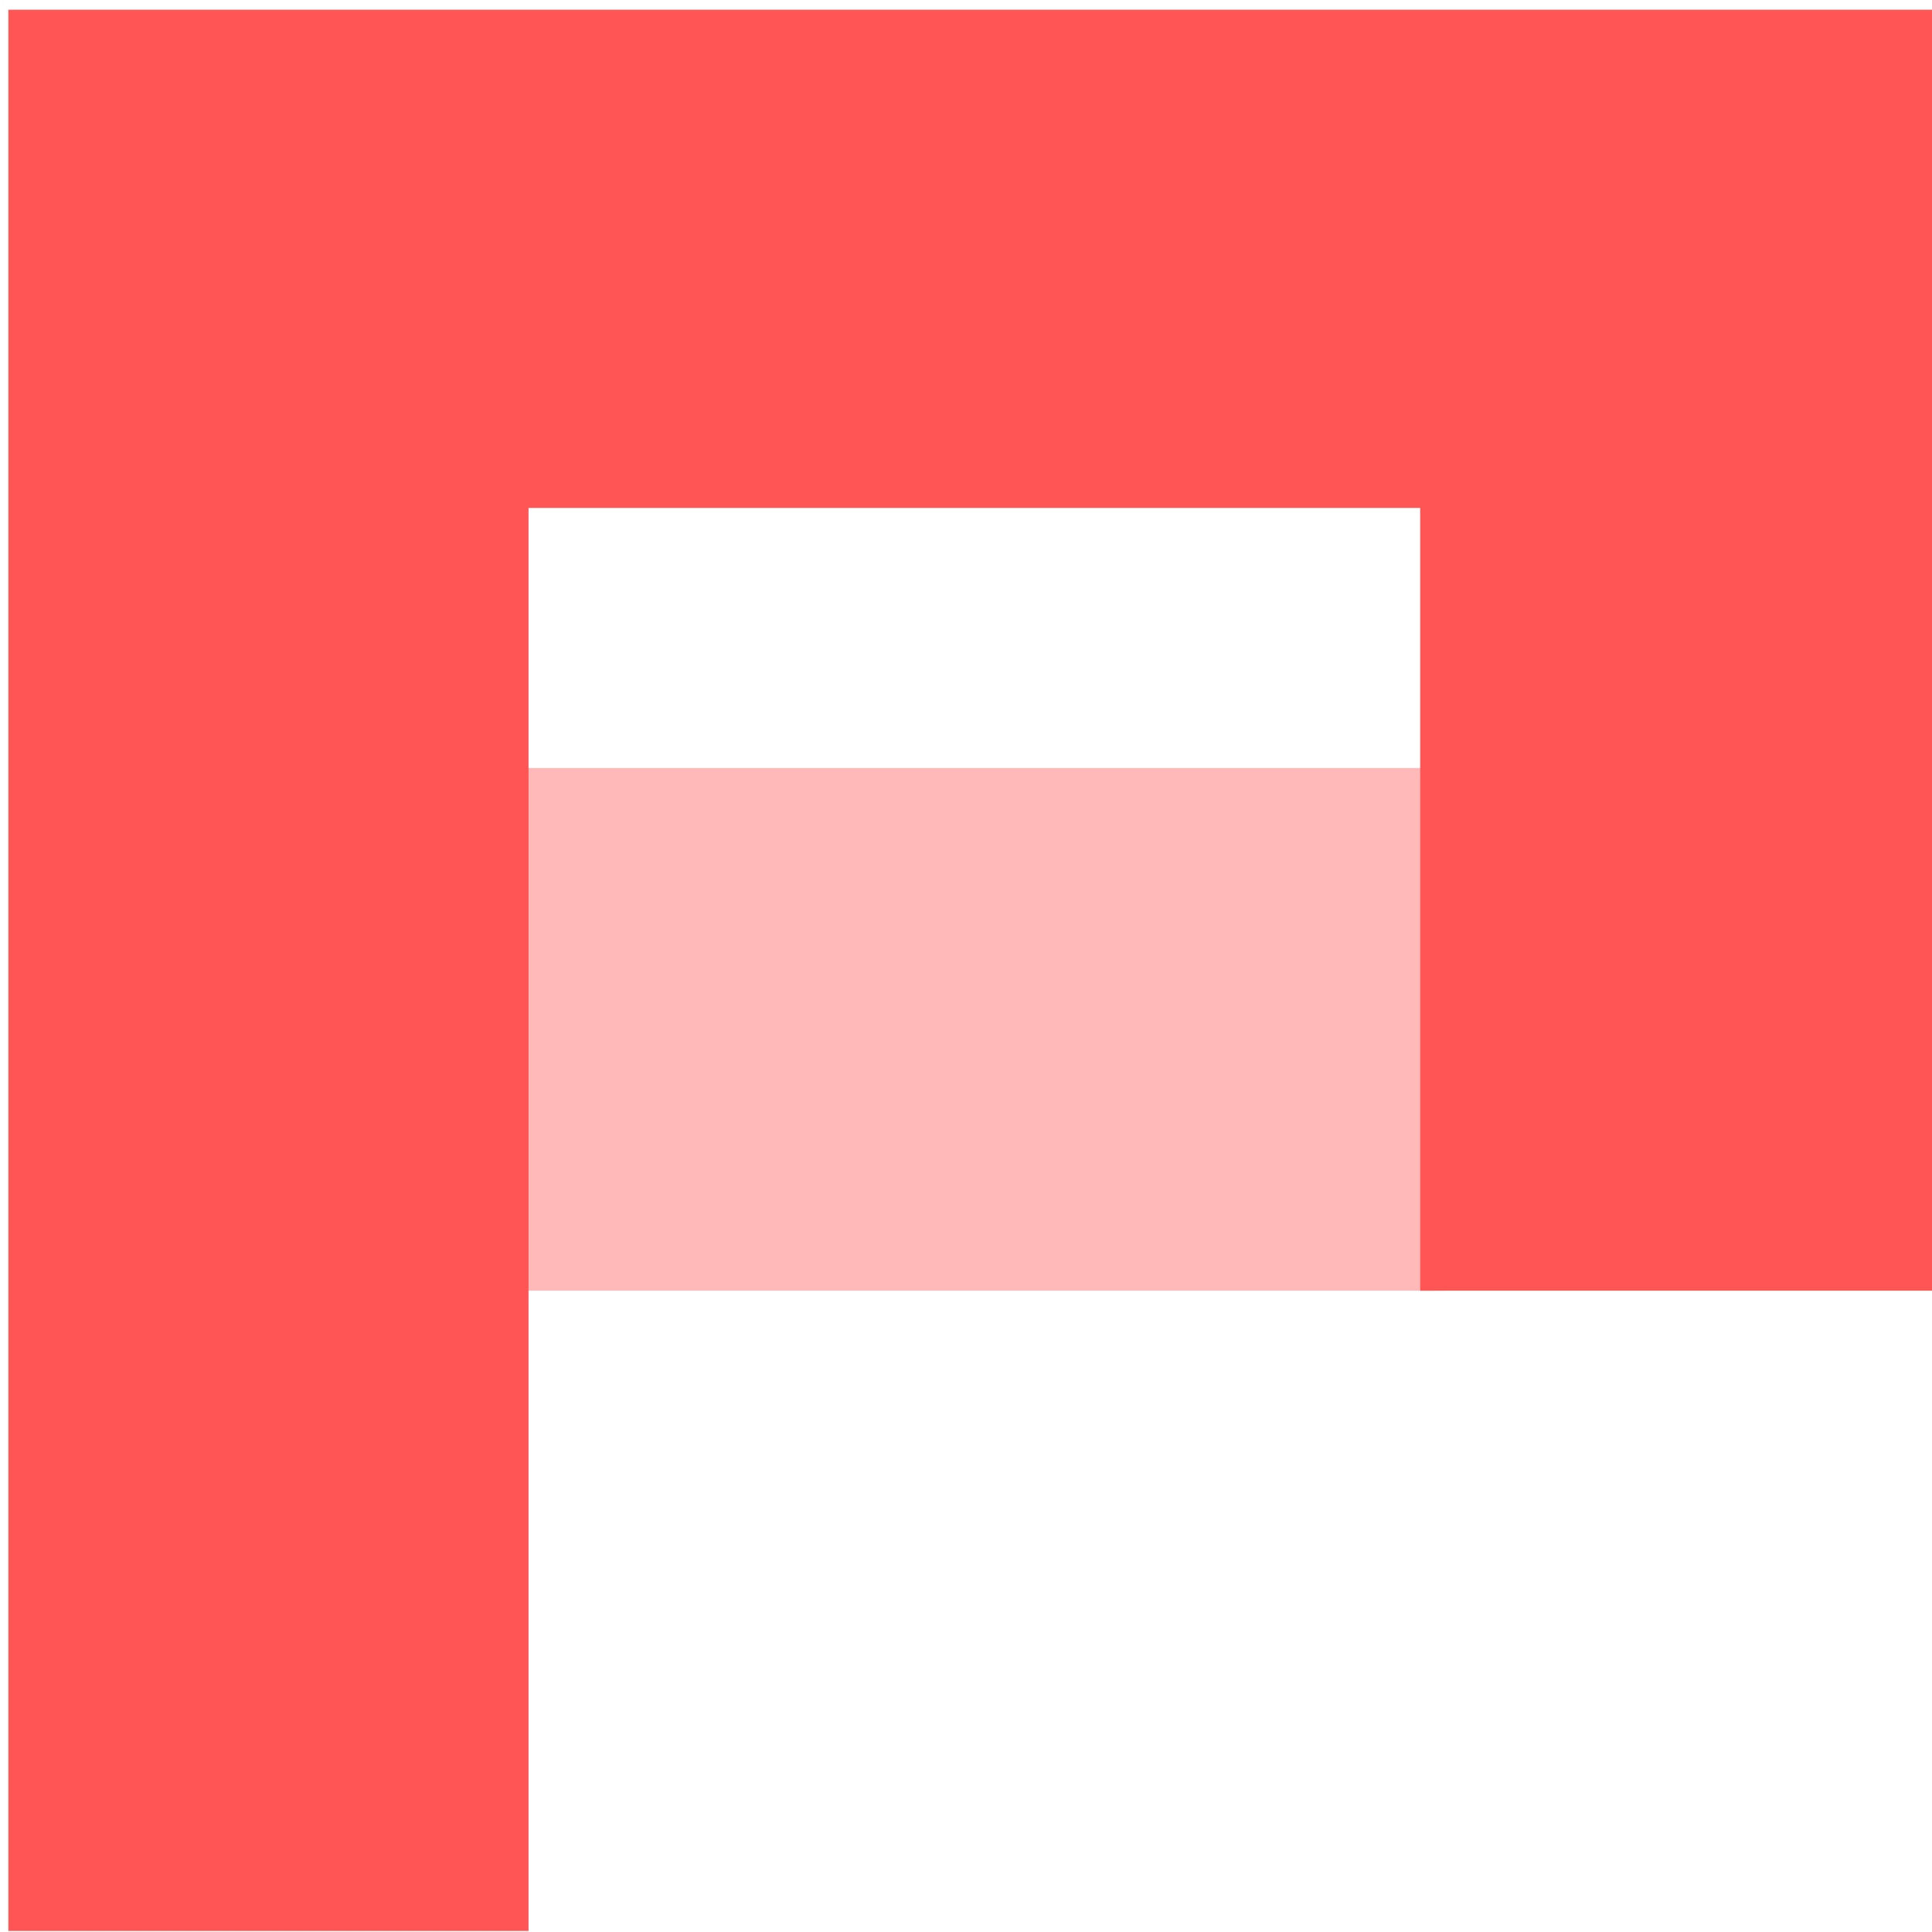 <?xml version="1.0" encoding="UTF-8" standalone="no"?>
<svg
   xmlns:dc="http://purl.org/dc/elements/1.1/"
   xmlns:cc="http://creativecommons.org/ns#"
   xmlns:rdf="http://www.w3.org/1999/02/22-rdf-syntax-ns#"
   xmlns:svg="http://www.w3.org/2000/svg"
   xmlns="http://www.w3.org/2000/svg"
   xmlns:sodipodi="http://sodipodi.sourceforge.net/DTD/sodipodi-0.dtd"
   xmlns:inkscape="http://www.inkscape.org/namespaces/inkscape"
   viewBox="0 0 48 48"
   id="svg2"
   version="1.1"
   inkscape:version="0.91 r13725"
   sodipodi:docname="wps-office-wppmain.svg">
  <sodipodi:namedview
     pagecolor="#ffffff"
     bordercolor="#666666"
     borderopacity="1"
     objecttolerance="10"
     gridtolerance="10"
     guidetolerance="10"
     inkscape:pageopacity="0"
     inkscape:pageshadow="2"
     inkscape:window-width="1280"
     inkscape:window-height="694"
     id="namedview19"
     showgrid="false"
     inkscape:zoom="4.9166667"
     inkscape:cx="-38.135593"
     inkscape:cy="24"
     inkscape:window-x="0"
     inkscape:window-y="0"
     inkscape:window-maximized="1"
     inkscape:current-layer="svg2" />
  <defs
     id="defs4">
    <linearGradient
       gradientTransform="matrix(0.434,0,0,0.435,70.412,-66.735)"
       gradientUnits="userSpaceOnUse"
       y2="154.58"
       x2="-111.09"
       y1="260.25"
       x1="-112.53"
       id="0">
      <stop
         stop-color="#de4921"
         id="stop7" />
      <stop
         offset="1"
         stop-color="#ff8465"
         id="stop9" />
    </linearGradient>
  </defs>
  <path
     style="fill:#ff8080;fill-opacity:0.553"
     inkscape:connector-curvature="0"
     id="path15"
     d="m 11.974,19.081 23.891,0 0,12.986 -23.891,0 z" />
  <path
     style="fill:#ff5555"
     inkscape:connector-curvature="0"
     id="path17"
     d="m 0.208,0.243 0,12.376 0,35.356 12.923,0 0,-35.356 22.153,0 0,19.447 12.923,0 0,-31.824 -1.846,0 -11.078,0 -22.153,0 -12.923,0" />
</svg>
